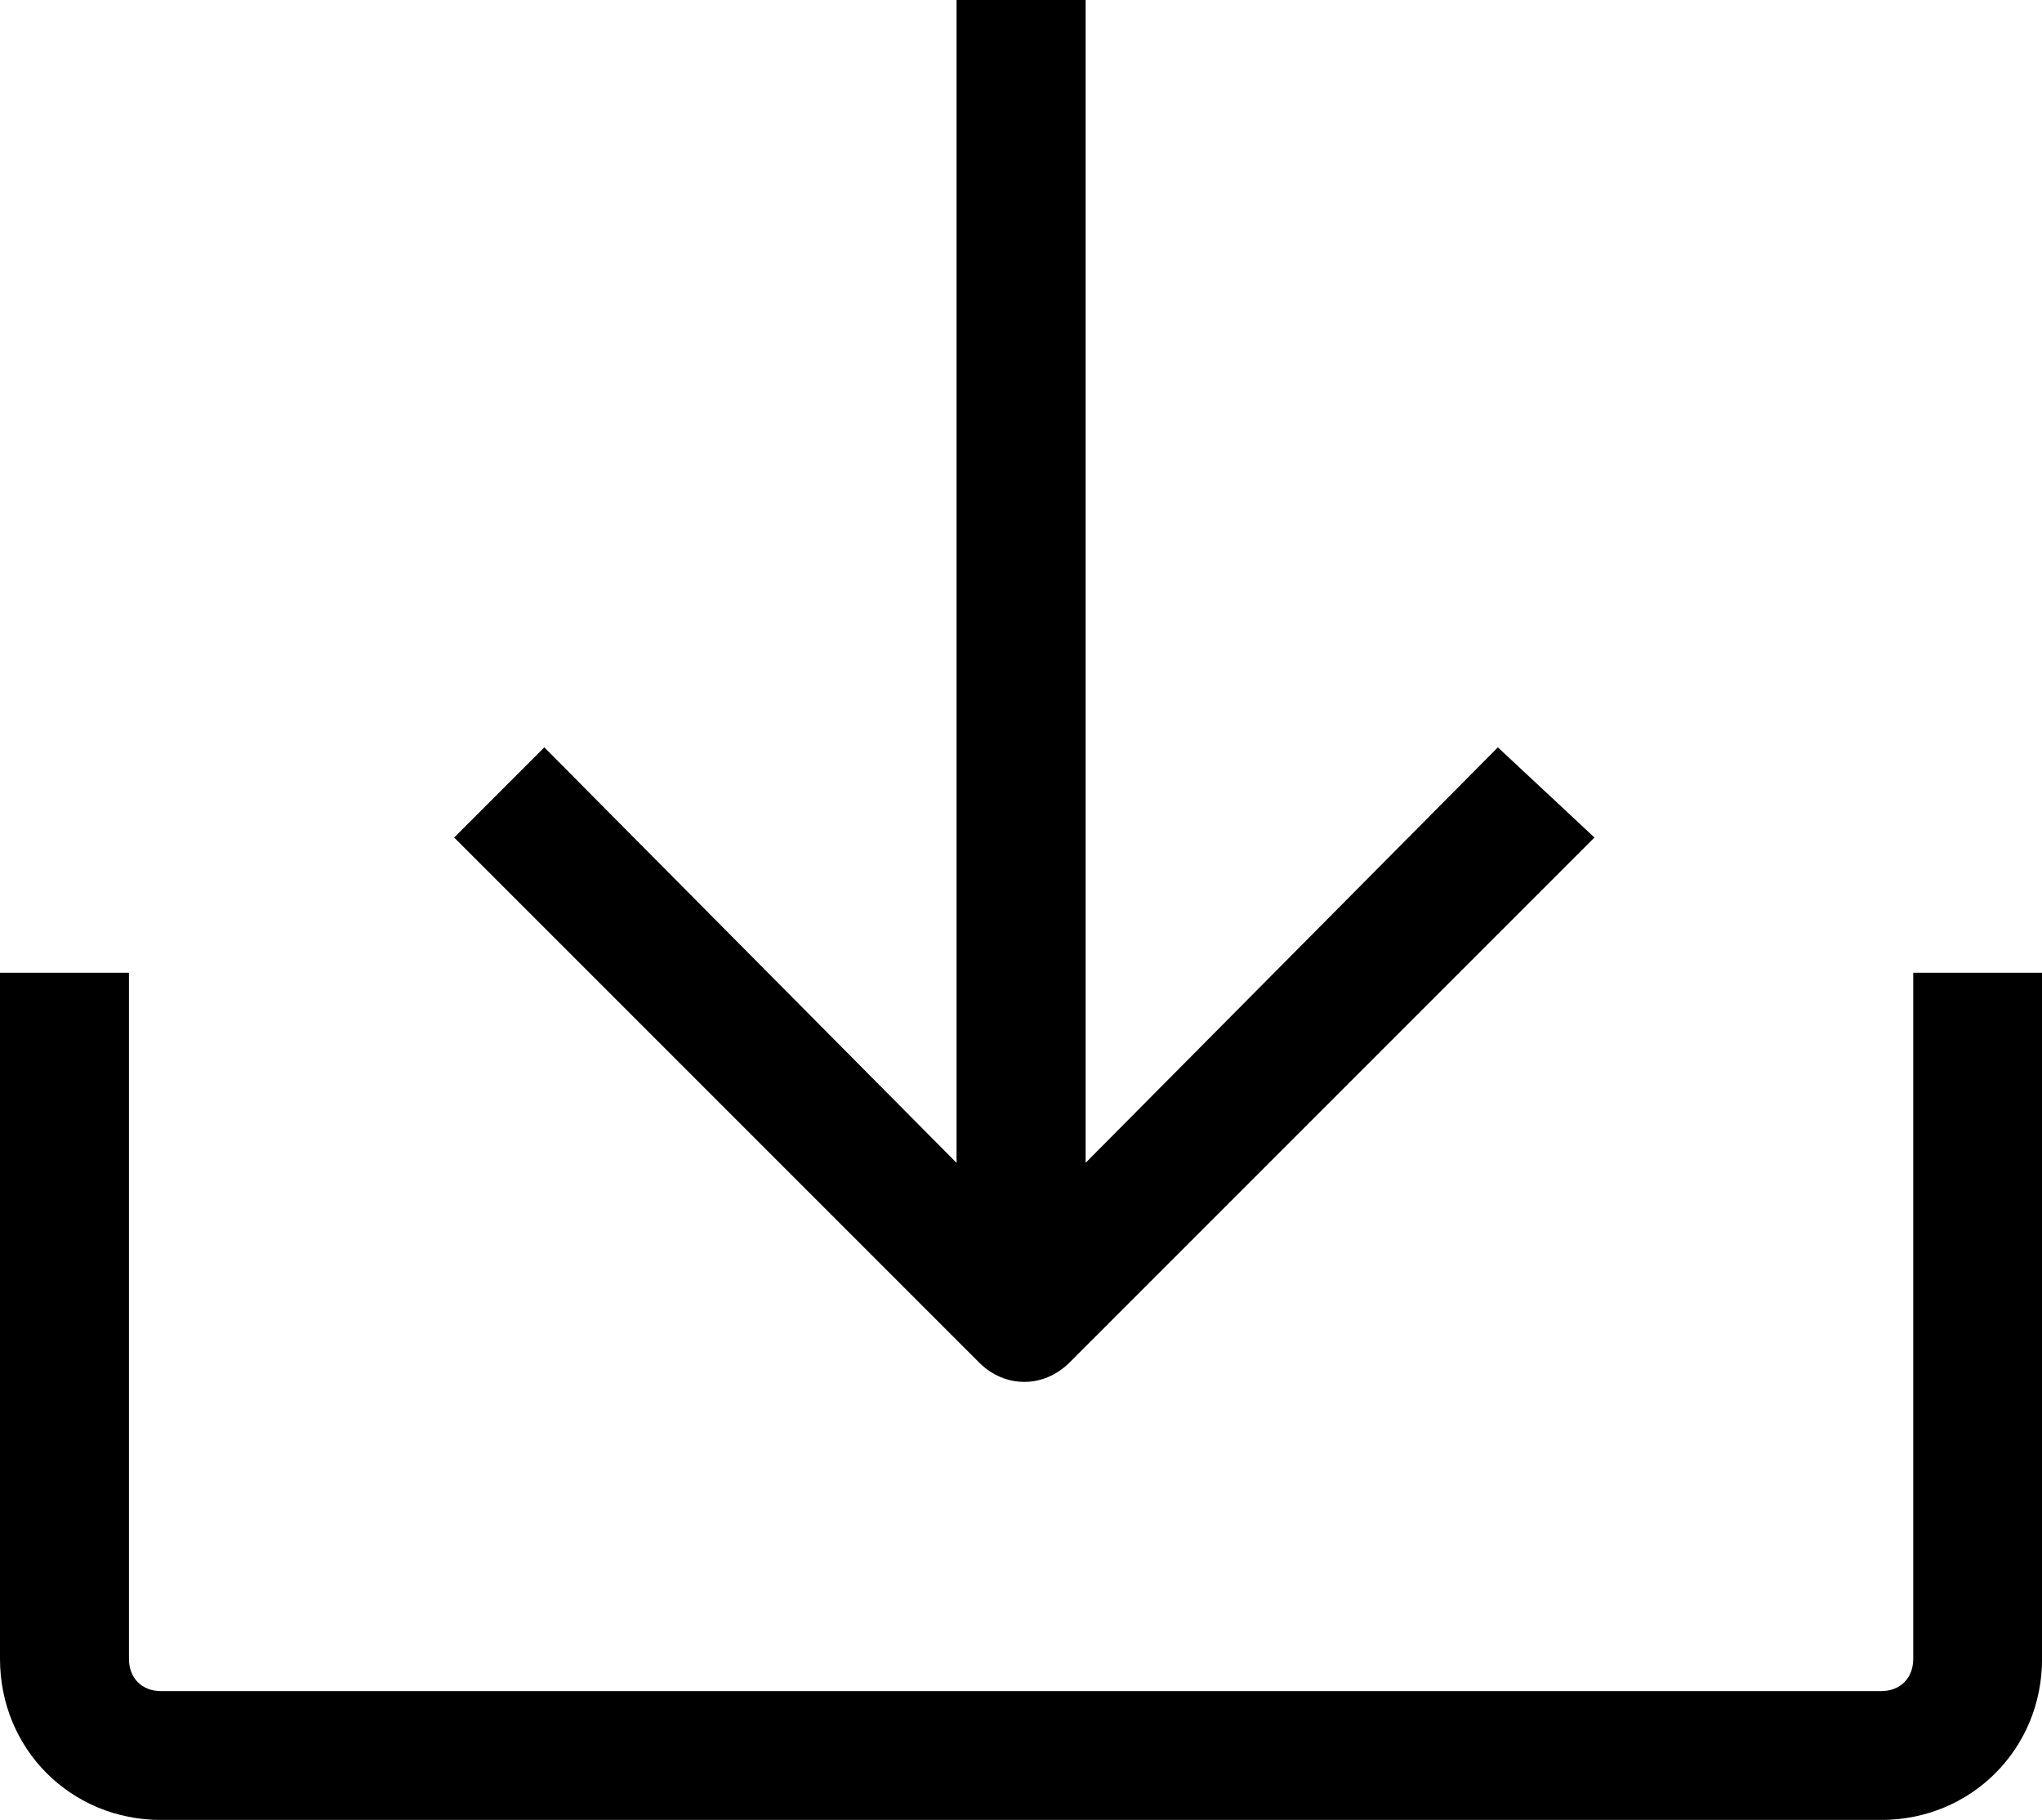 <?xml version="1.0" encoding="utf-8"?>
<!-- Generator: Adobe Illustrator 17.0.0, SVG Export Plug-In . SVG Version: 6.00 Build 0)  -->
<!DOCTYPE svg PUBLIC "-//W3C//DTD SVG 1.1//EN" "http://www.w3.org/Graphics/SVG/1.1/DTD/svg11.dtd">
<svg version="1.1" id="Слой_1" xmlns="http://www.w3.org/2000/svg" xmlns:xlink="http://www.w3.org/1999/xlink" x="0px" y="0px"
	 width="32.889px" height="29.309px" viewBox="0 0 32.889 29.309" enable-background="new 0 0 32.889 29.309" xml:space="preserve">
<g>
	<path d="M15.406,0v18.727l-6.639-6.691l-1.452,1.452l8.456,8.456c0.208,0.208,0.467,0.311,0.727,0.311s0.519-0.104,0.727-0.311
		l8.456-8.456l-1.556-1.452l-6.64,6.691V0H15.406z"/>
	<path d="M0,15.666v11.05c0,1.452,1.142,2.594,2.594,2.594h27.702c1.452,0,2.594-1.142,2.594-2.594v-11.05h-2.075v11.05
		c0,0.311-0.208,0.519-0.519,0.519h-27.7c-0.311,0-0.519-0.208-0.519-0.519v-11.05H0z"/>
</g>
</svg>
